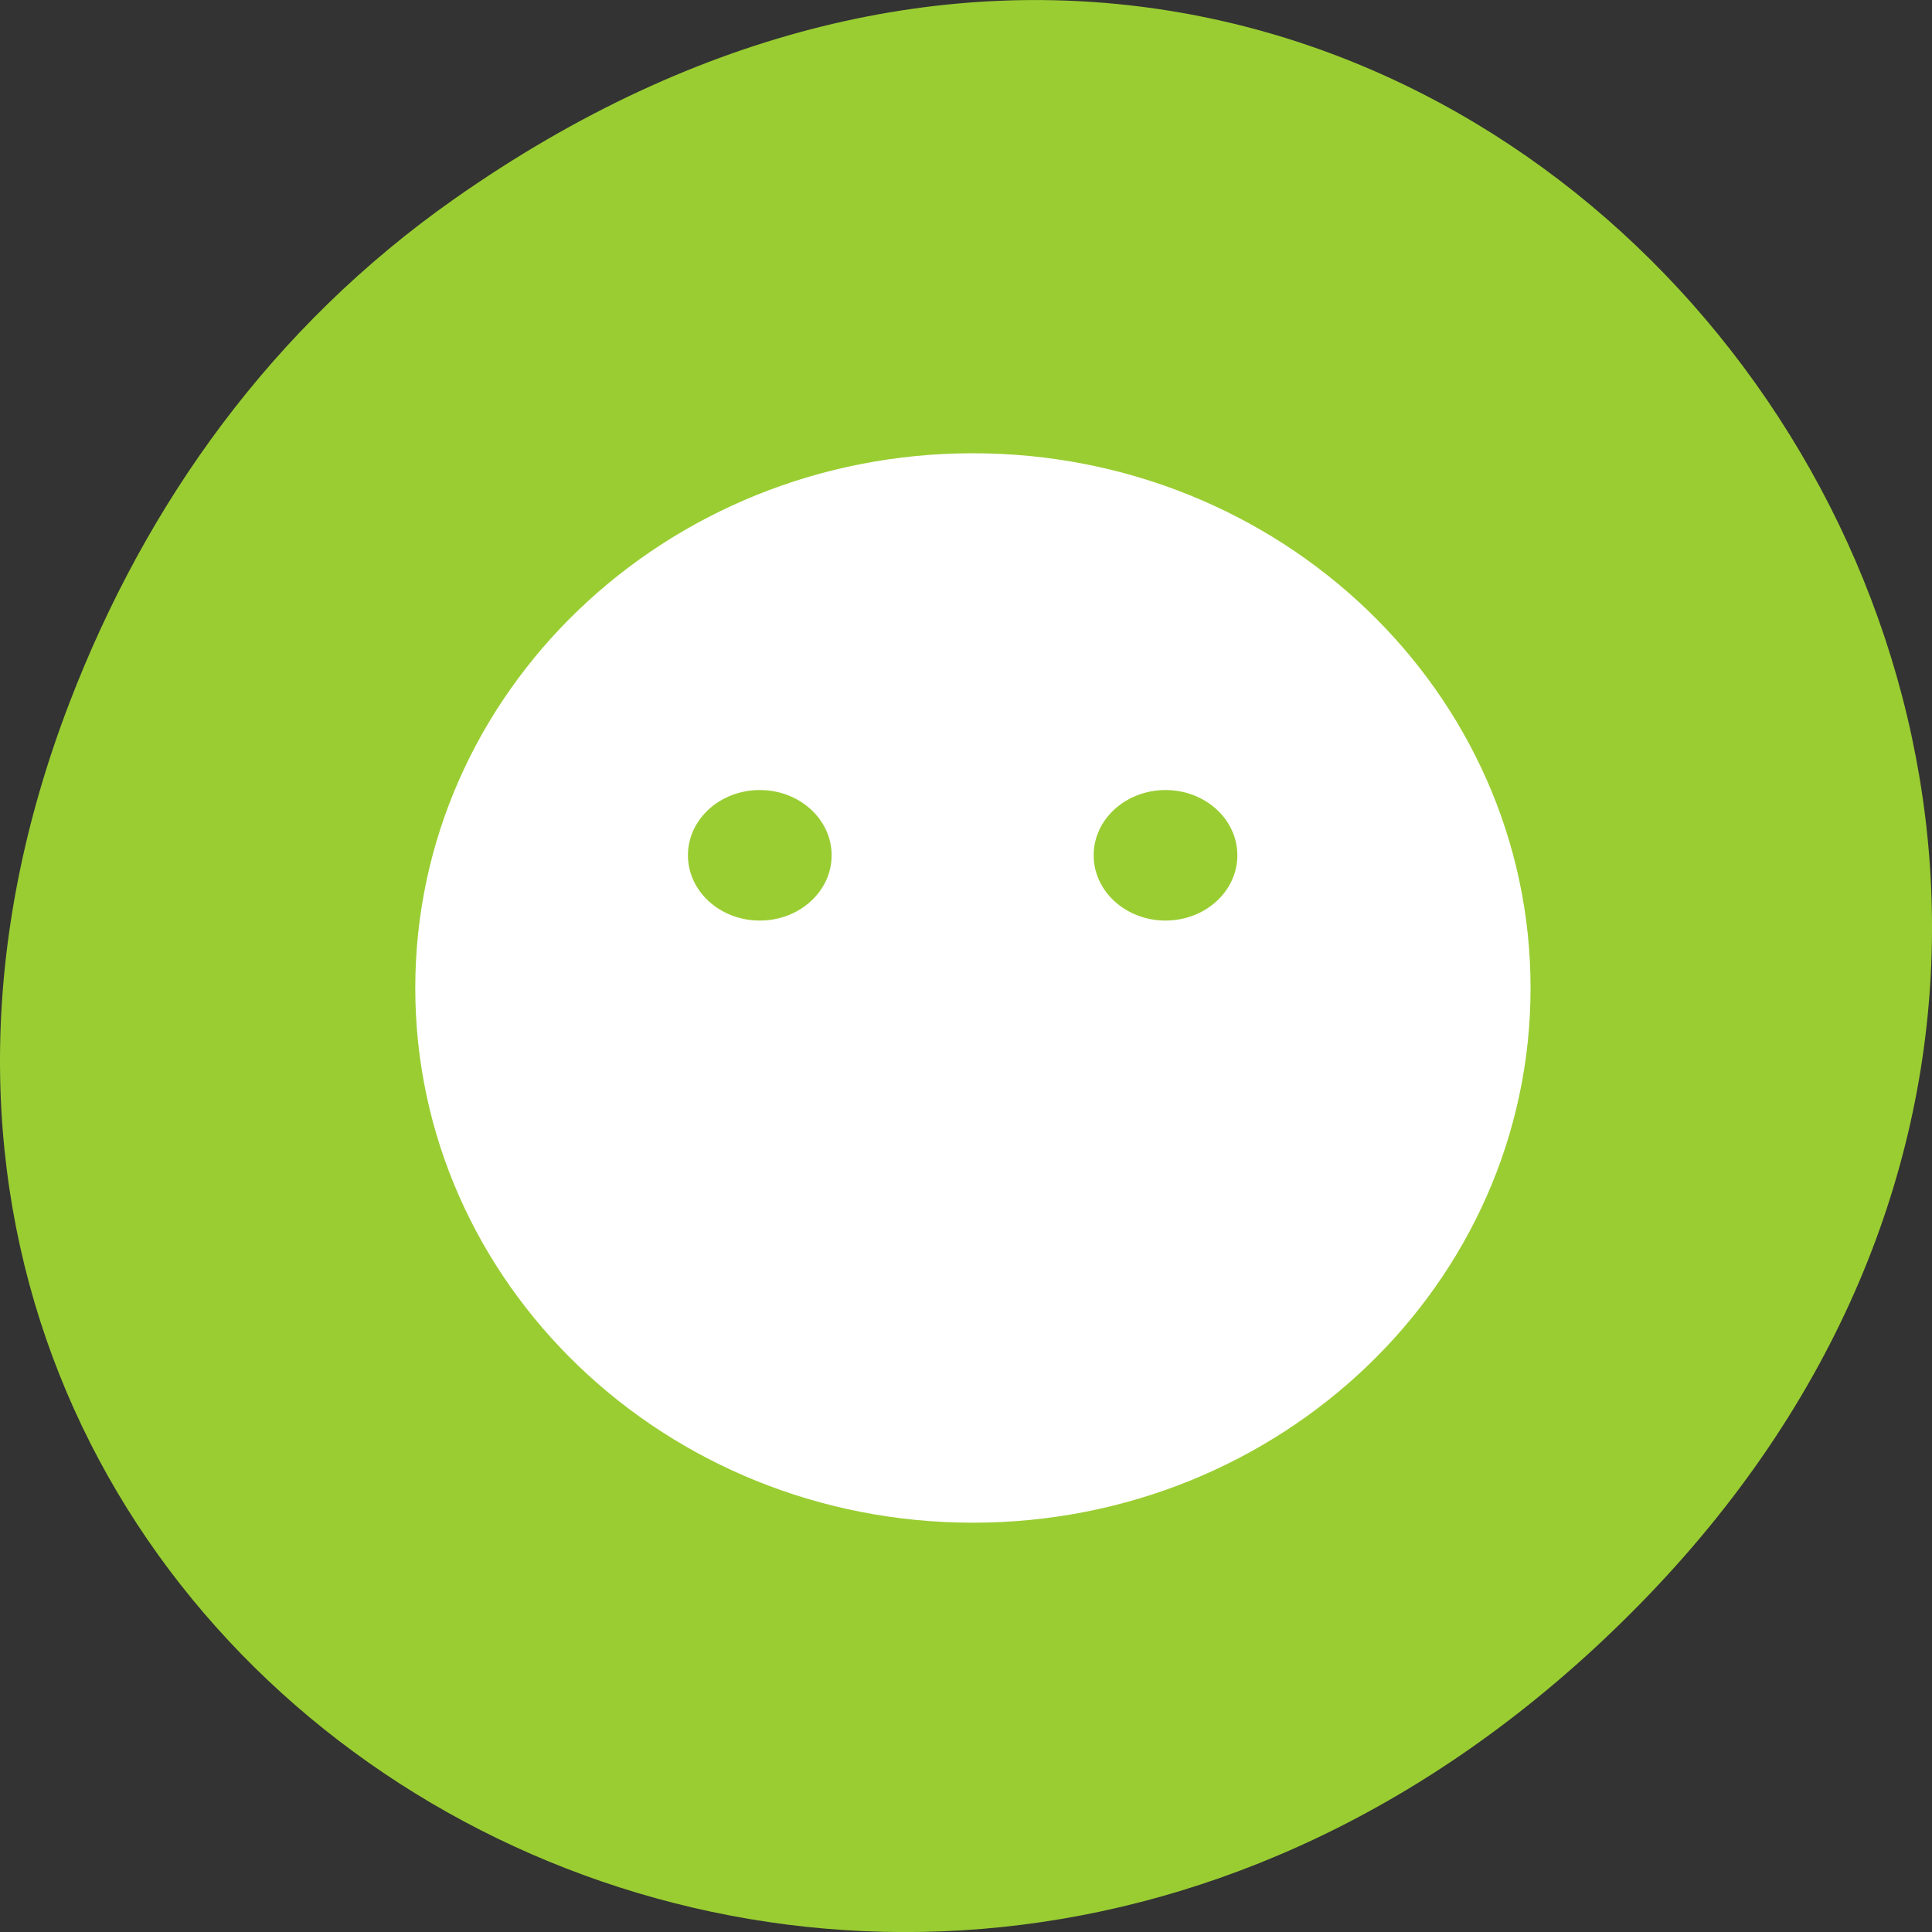 <svg xmlns="http://www.w3.org/2000/svg" viewBox="0 0 256 256" xmlns:xlink="http://www.w3.org/1999/xlink"><rect x="0" y="0" width="256" height="256" fill="#333333" stroke="none"/><defs><clipPath><path d="m 171 132 h 54.625 v 24 h -54.625"/></clipPath><clipPath><path d="m 148 97 h 77.63 v 24 h -77.62"/></clipPath><clipPath><path d="m 27.707 56.824 h 82.29 v 139.69 h -82.29"/></clipPath><clipPath><path d="m 74 56.824 h 129 v 139.69 h -129"/></clipPath></defs><g transform="translate(0 -796.36)"><path d="m 60.17 822.74 c 130.93 -92.05 263.6 77.948 156.91 186.39 -100.51 102.17 -256.68 7.449 -207.86 -119.69 10.185 -26.526 26.914 -49.802 50.948 -66.7 z" style="fill:#9acd32;color:#000"/><g transform="matrix(5.376 0 0 5.155 -2958.43 -2199.98)"><path transform="matrix(0.891 0 0 0.891 553.35 585.64)" d="m 38.92 23.574 c 0 8.52 -6.907 15.426 -15.426 15.426 -8.52 0 -15.426 -6.907 -15.426 -15.426 0 -8.52 6.907 -15.426 15.426 -15.426 8.52 0 15.426 6.907 15.426 15.426 z" style="fill:#fff;color:#000;fill-rule:evenodd"/><path transform="matrix(1 0 0 1.2 550.29 578.19)" d="m 20.511 20.87 c 0 0.772 -0.793 1.398 -1.771 1.398 -0.978 0 -1.771 -0.626 -1.771 -1.398 0 -0.772 0.793 -1.398 1.771 -1.398 0.978 0 1.771 0.626 1.771 1.398 z" id="0" style="fill:#9acd32;color:#000;fill-rule:evenodd"/><use transform="translate(10)" xlink:href="#0"/></g></g></svg>